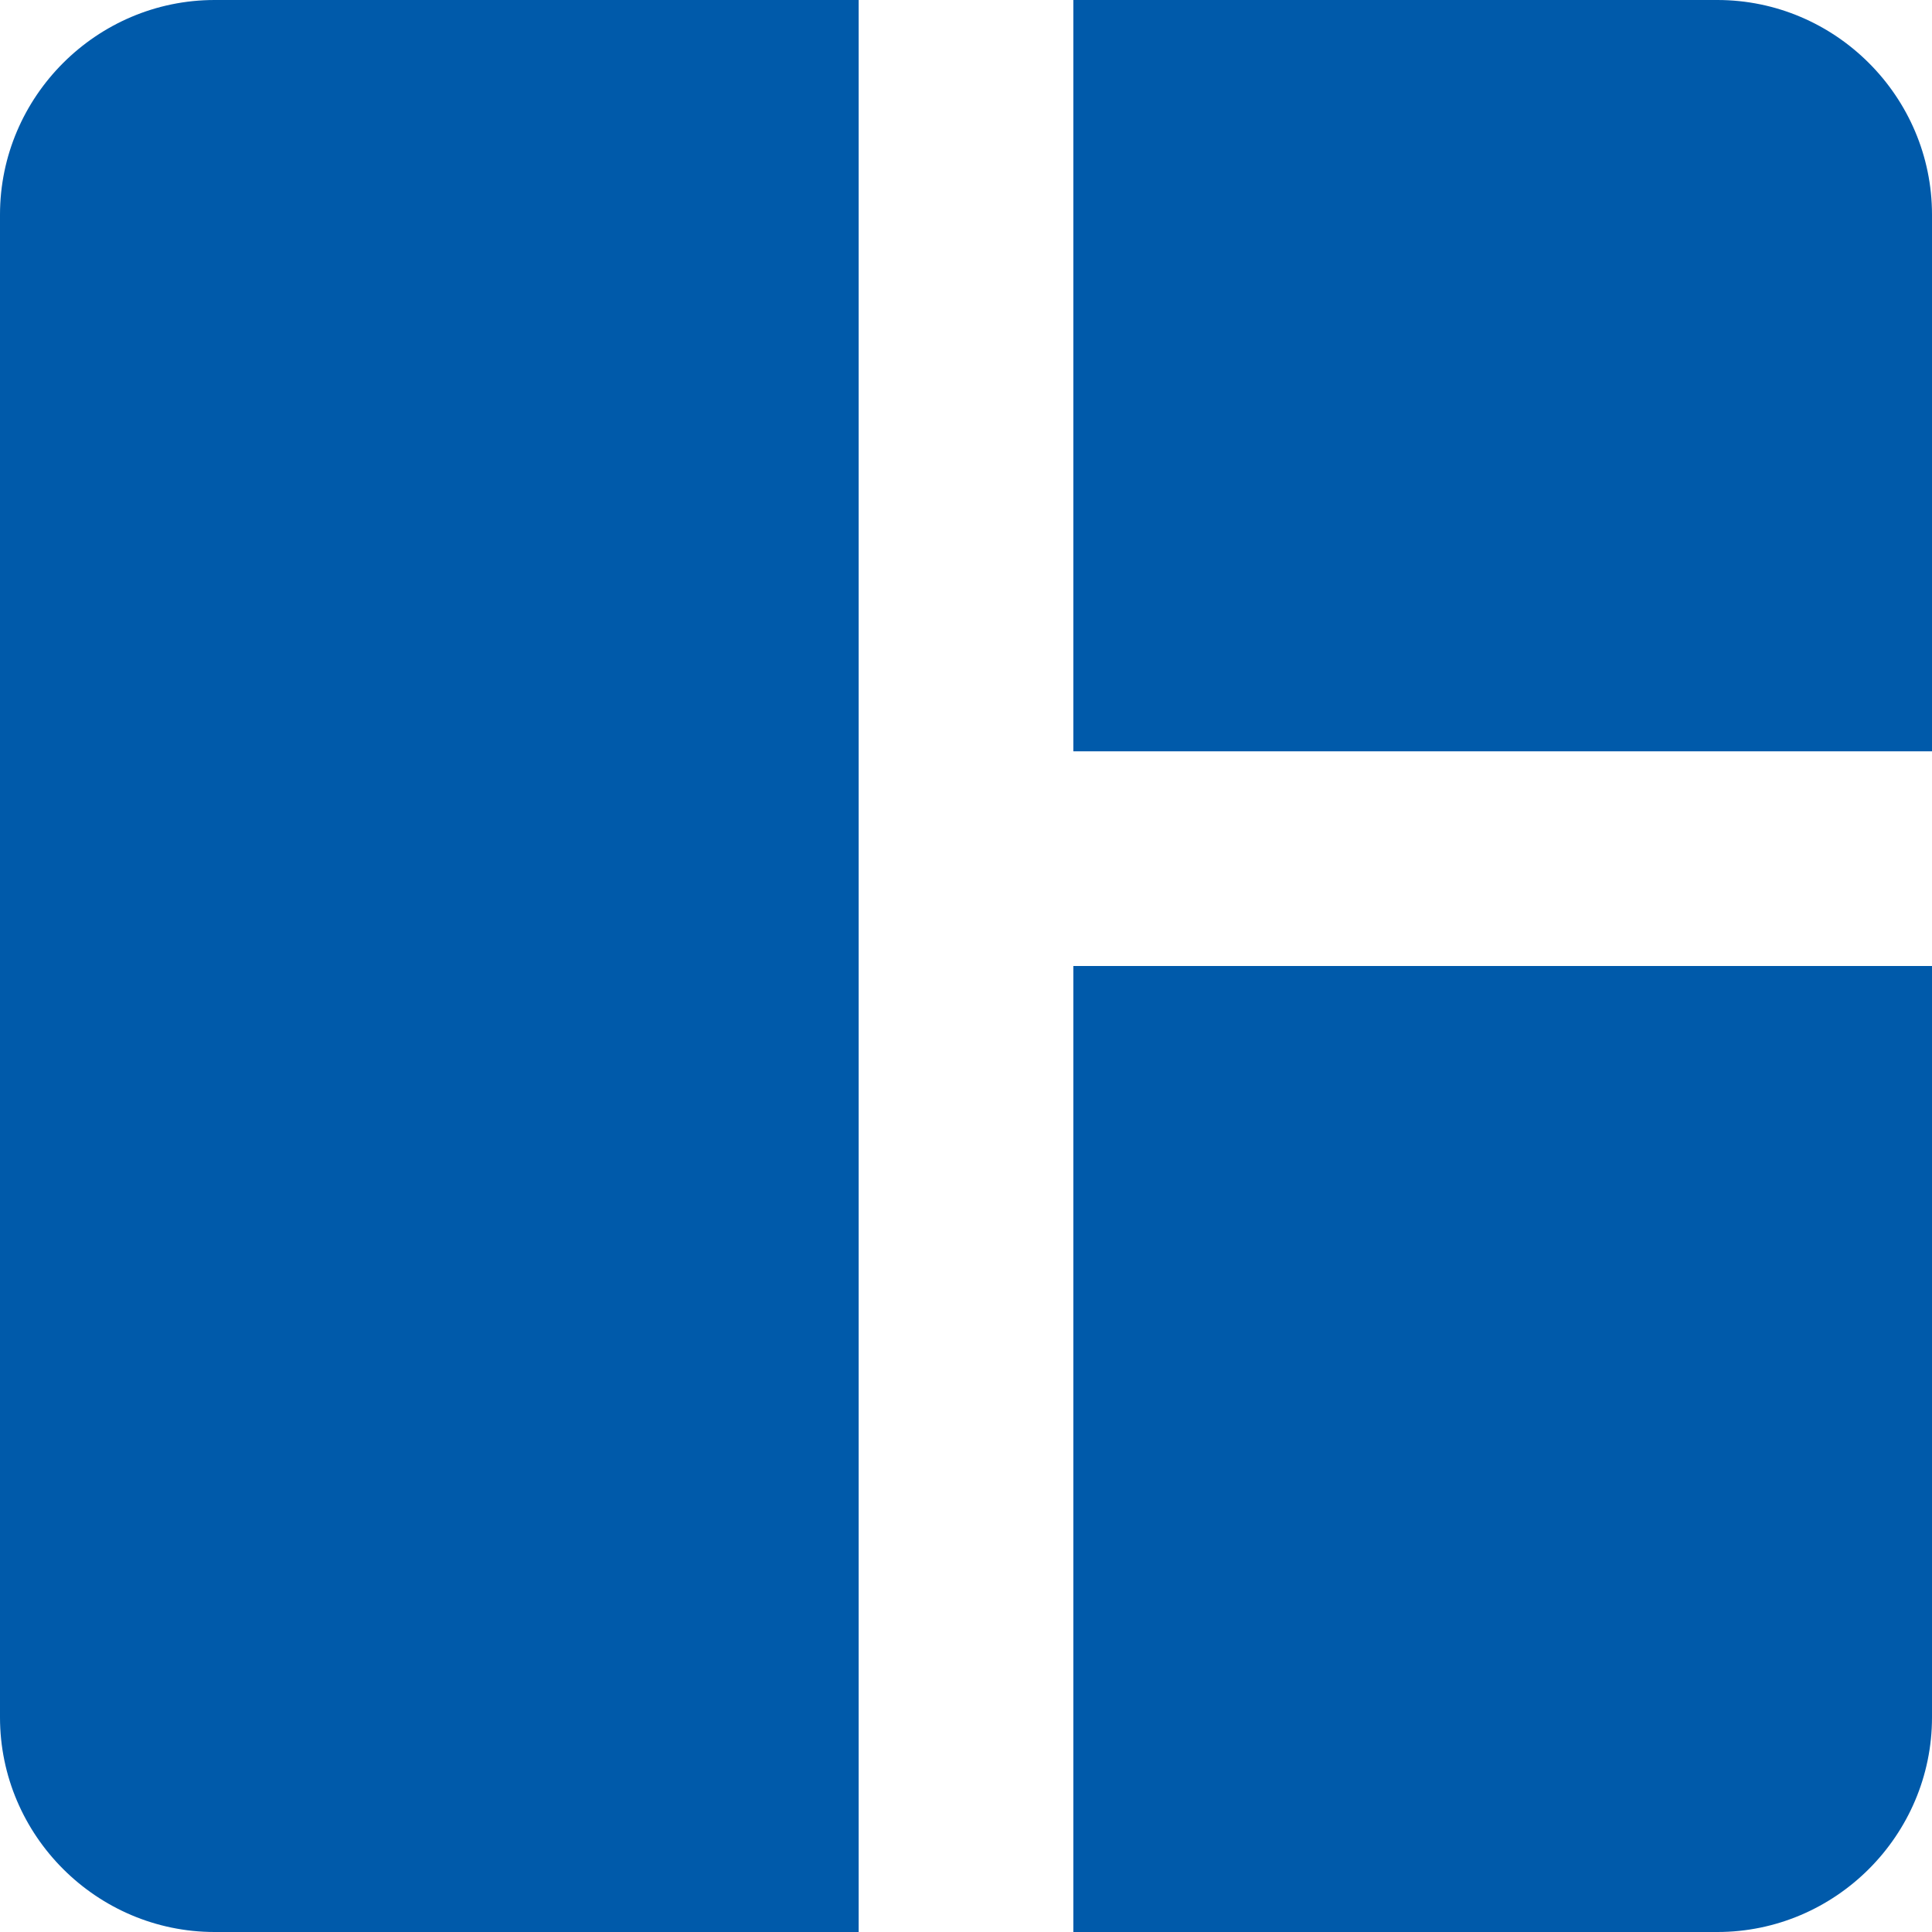 <svg width="18" height="18" viewBox="0 0 18 18" fill="none" xmlns="http://www.w3.org/2000/svg">
<path d="M8 18H2C0.9 18 0 17.1 0 16V2C0 0.9 0.9 0 2 0H8V18ZM10 18H16C17.1 18 18 17.1 18 16V9H10V18ZM18 7V2C18 0.9 17.1 0 16 0H10V7H18Z" fill="#005AAA"/>
</svg>
